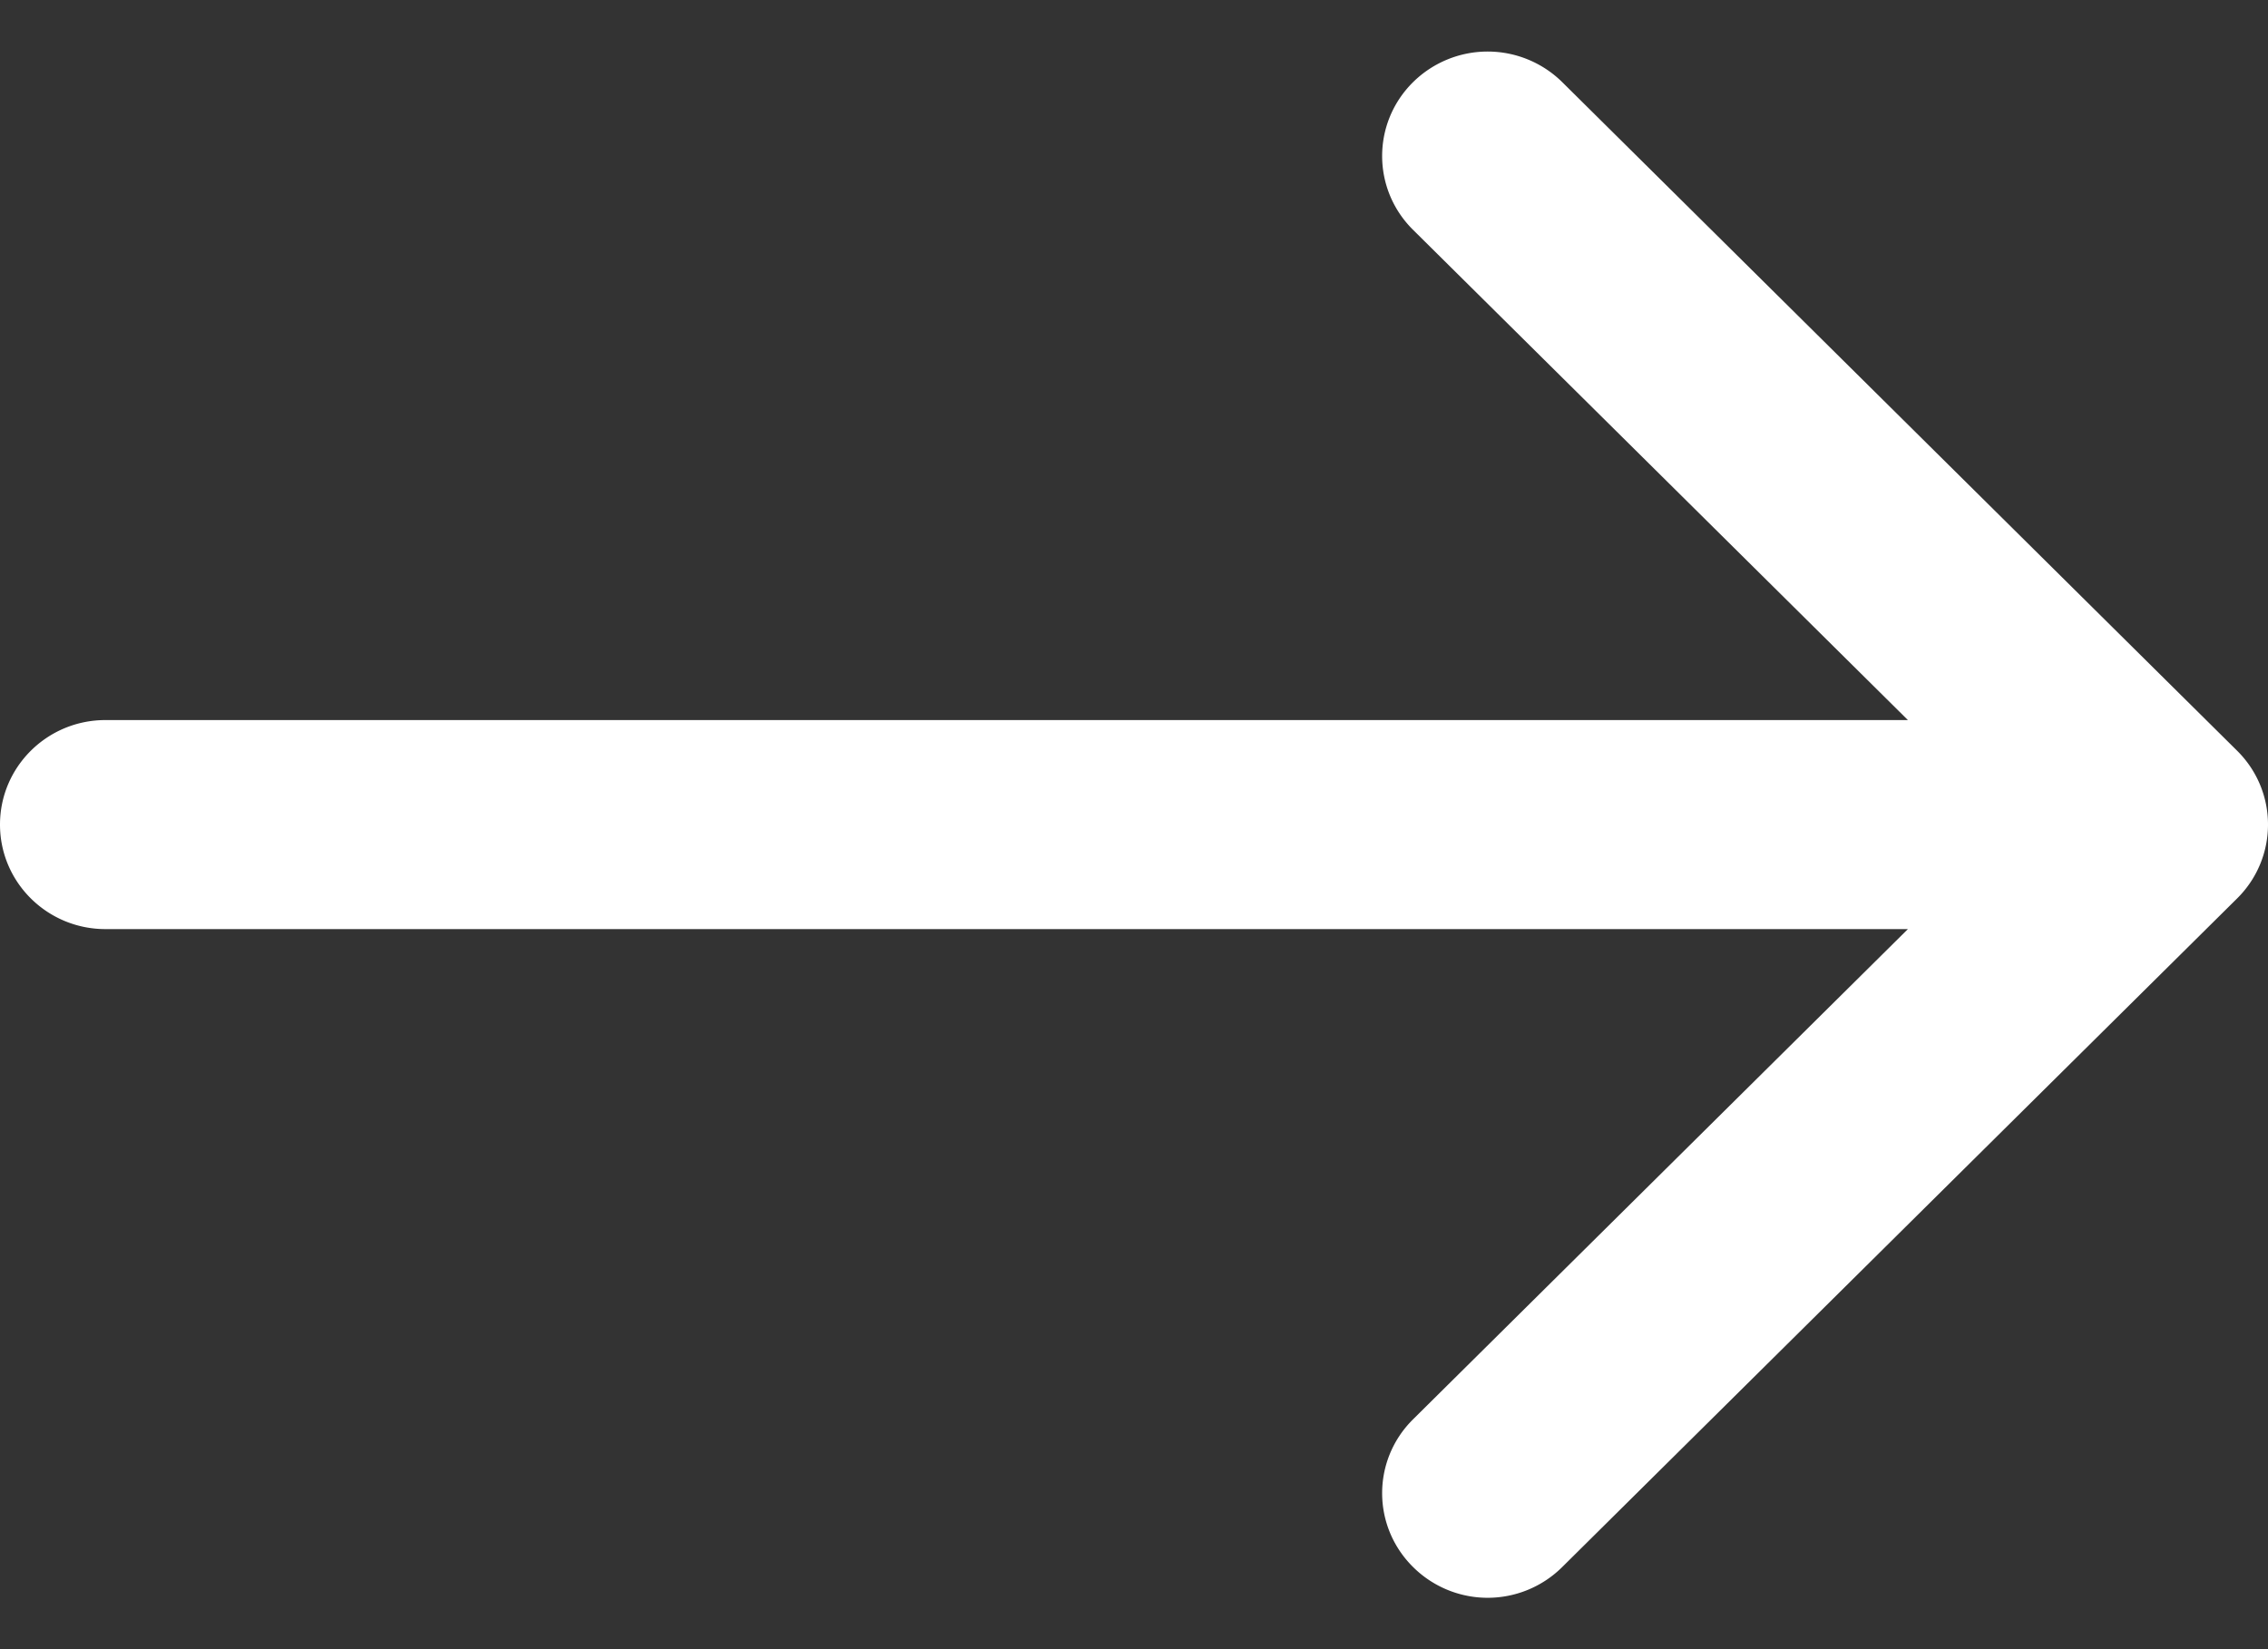 <svg xmlns="http://www.w3.org/2000/svg" width="22" height="16" fill="none"><rect width="100%" height="100%" fill="#333333" stroke="none"/><path fill="#fff" d="M21.7 7.283 15.154.797a1.03 1.03 0 0 0-1.447 0c-.4.396-.4 1.037 0 1.433l4.8 4.756H1.023C.458 6.986 0 7.44 0 8s.458 1.014 1.023 1.014h17.484l-4.8 4.756c-.4.396-.4 1.037 0 1.433a1.026 1.026 0 0 0 1.447 0L21.7 8.717c.4-.396.4-1.038 0-1.434Z"/></svg>